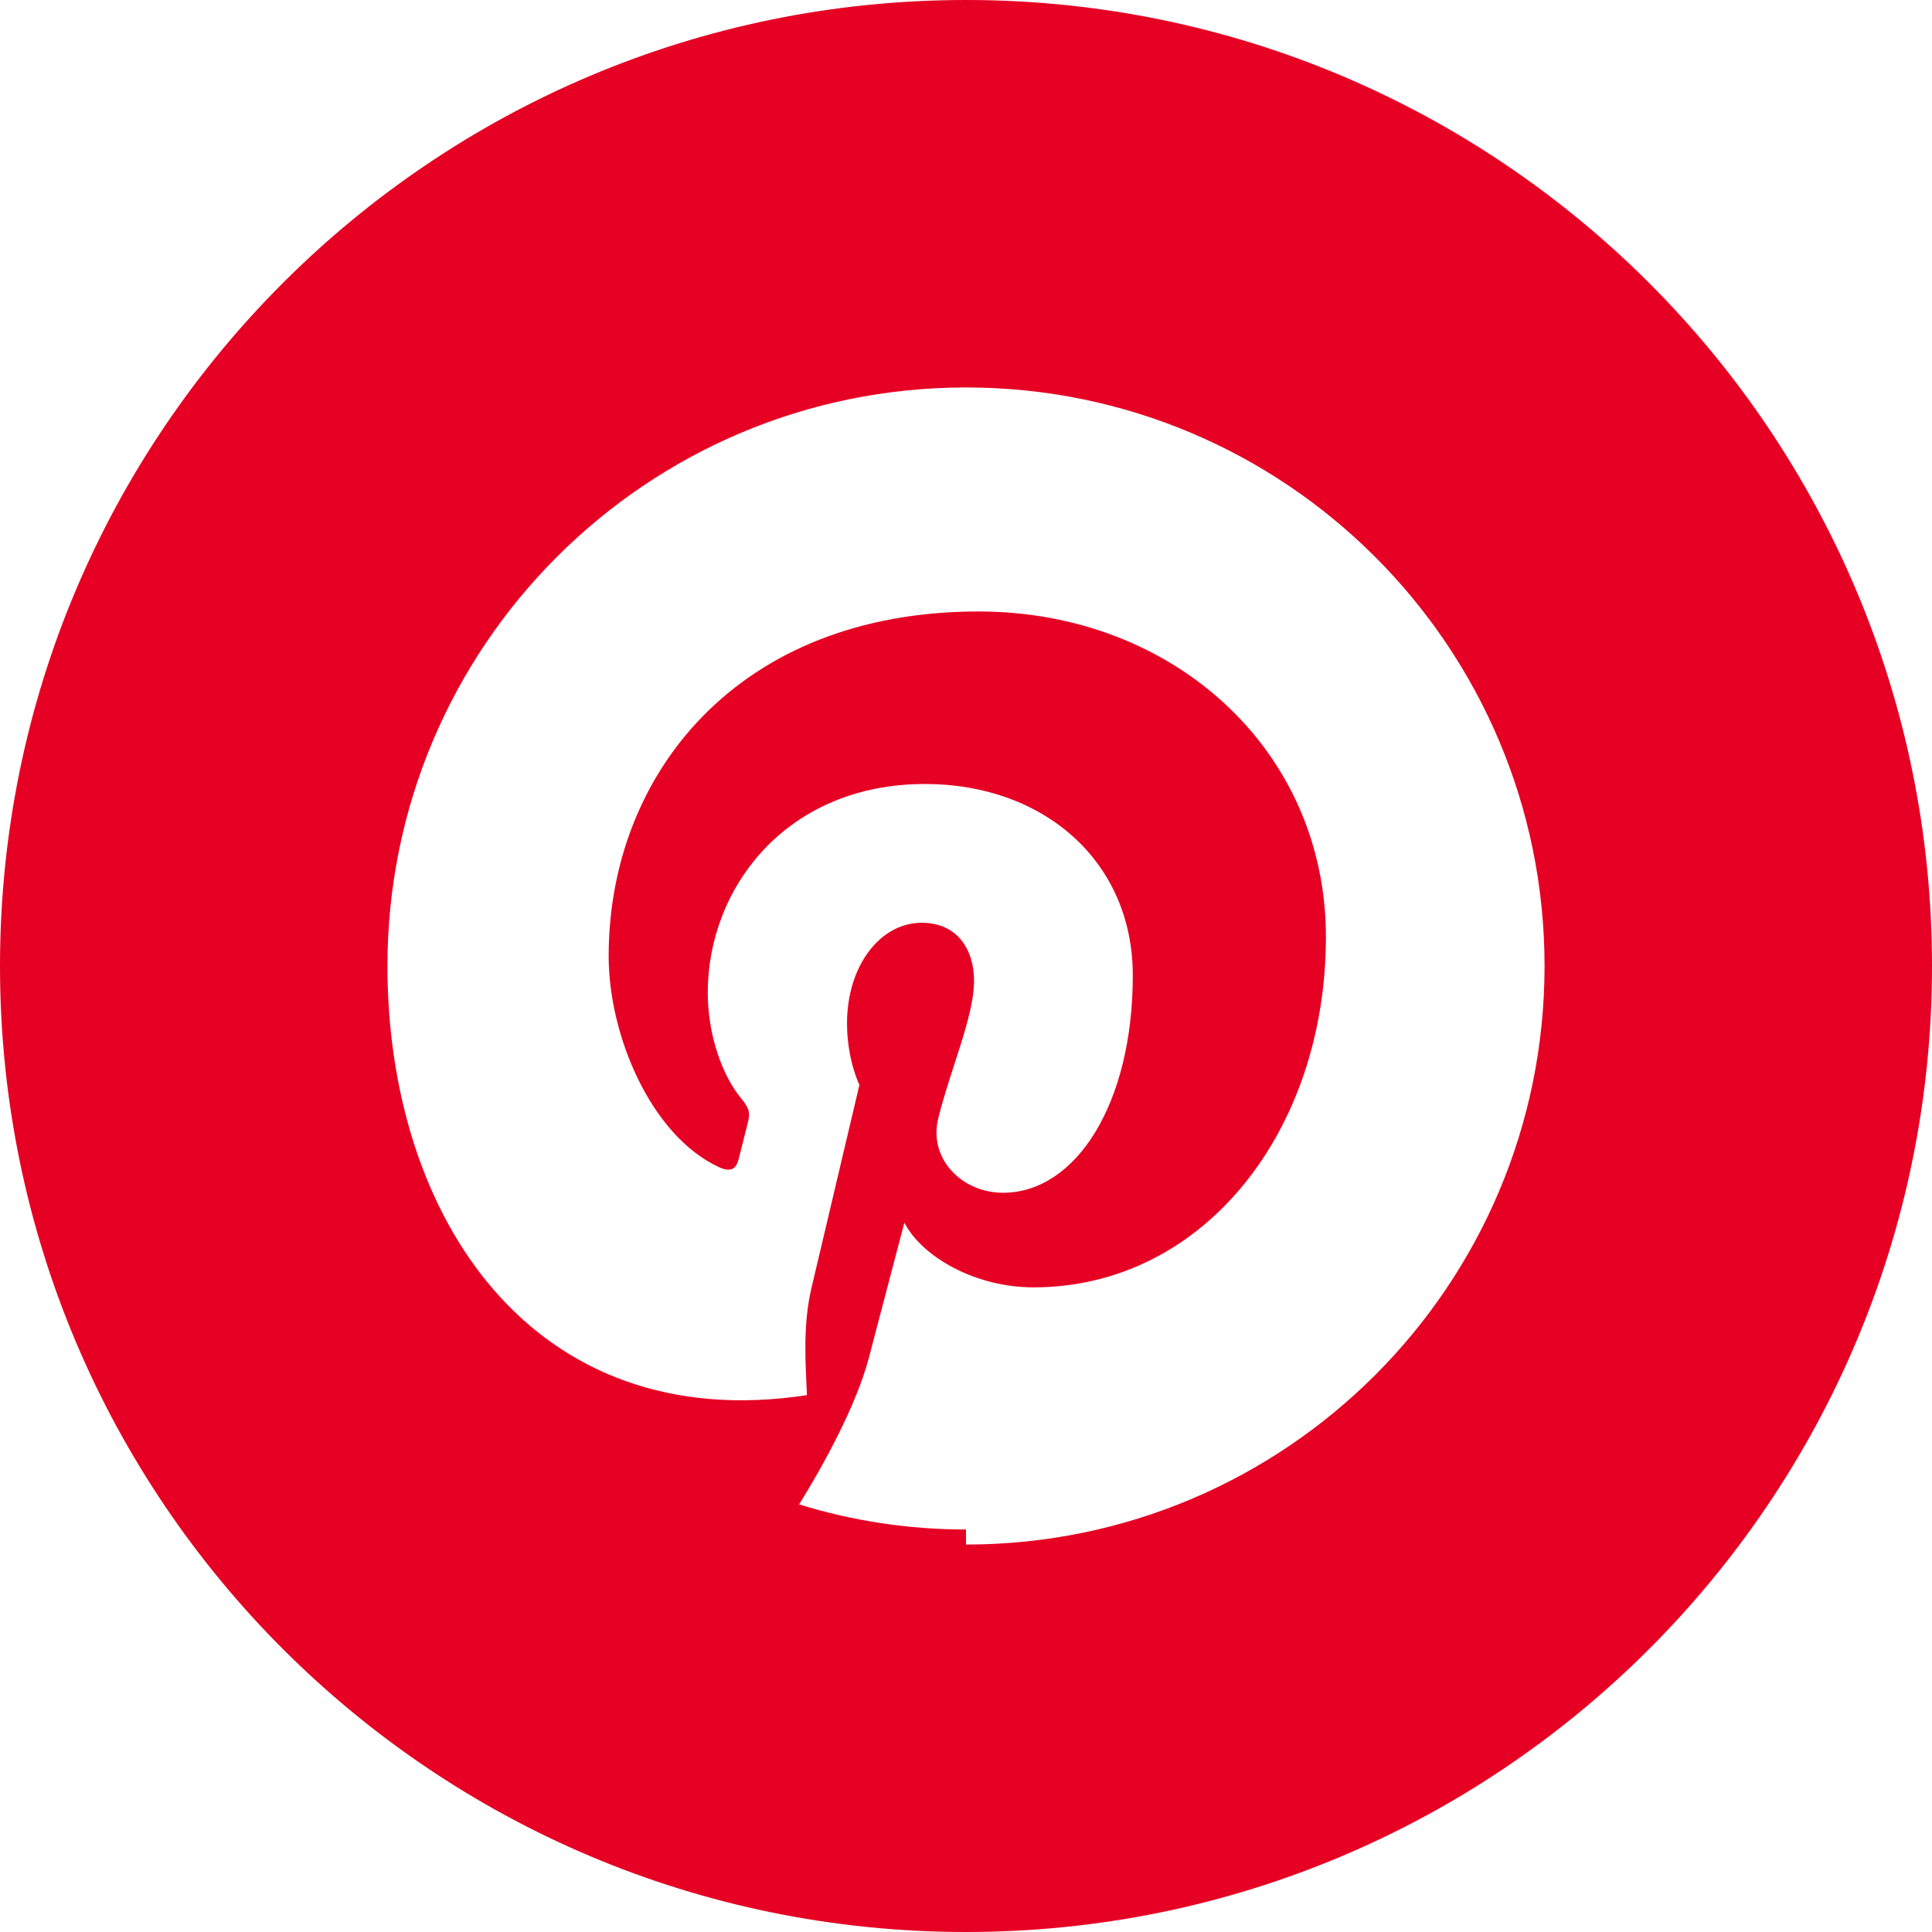 <svg xmlns="http://www.w3.org/2000/svg" viewBox="0 0 24 24" fill="#E60023">
  <path d="M12 0C5.373 0 0 5.372 0 12s5.373 12 12 12c6.628 0 12-5.372 12-12S18.628 0 12 0zm0 19c-.721 0-1.418-.109-2.073-.312.286-.459.713-1.227.87-1.835l.437-1.664c.229.436.895.803 1.604.803 2.111 0 3.633-1.941 3.633-4.354 0-2.312-1.888-4.042-4.316-4.042-2.991 0-4.594 2.027-4.594 4.281 0 .989.527 2.23 1.369 2.621.138.063.212.035.245-.097.025-.1.085-.338.111-.439.037-.142.023-.193-.08-.318-.225-.272-.414-.771-.414-1.314 0-1.291.967-2.591 2.7-2.591 1.471 0 2.58.958 2.58 2.378 0 1.595-.708 2.700-1.613 2.700-.504 0-.93-.417-.803-.928.151-.608.444-1.265.444-1.703 0-.394-.211-.723-.65-.723-.515 0-.928.533-.928 1.249 0 .456.154.765.154.765s-.503 2.13-.595 2.52c-.109.462-.075.924-.057 1.334C6.623 17.85 4.813 15.13 4.813 12c0-3.97 3.217-7.187 7.187-7.187S19.187 8.03 19.187 12s-3.217 7.187-7.187 7.187z"/>
</svg>
